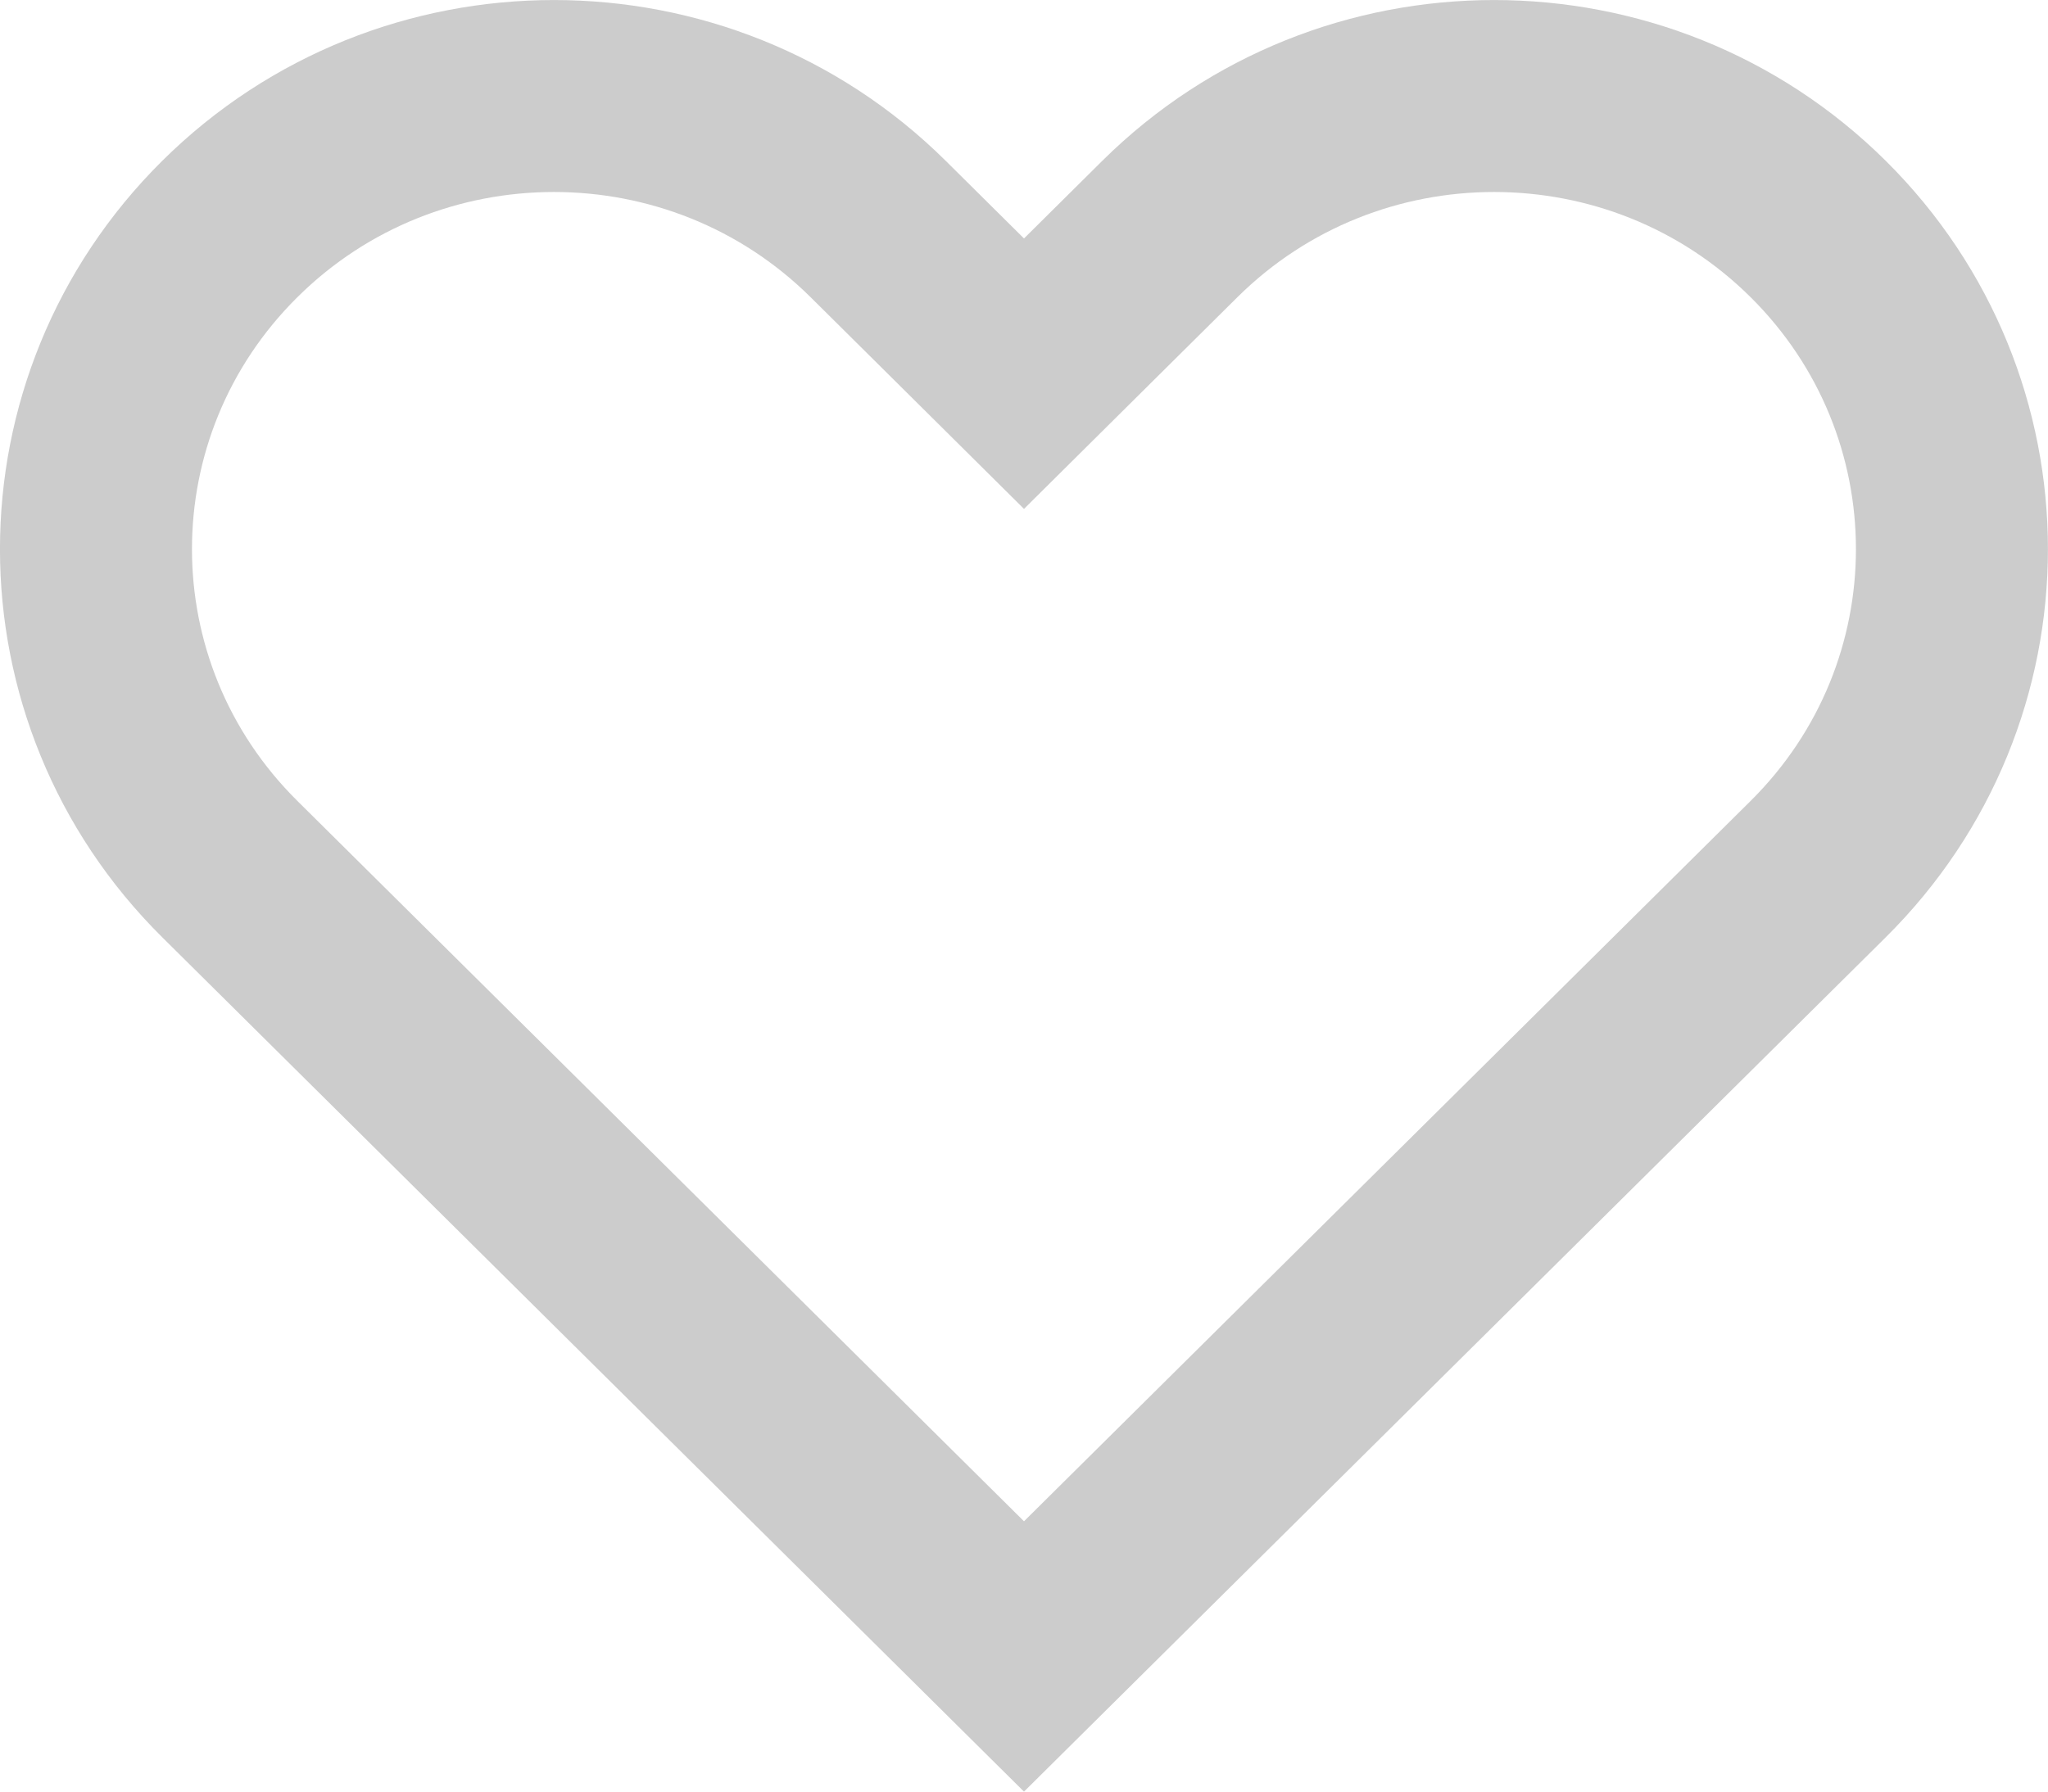 <svg width="16" height="14" viewBox="0 0 16 14" fill="none" xmlns="http://www.w3.org/2000/svg">
<path d="M7.472 2.396L8 2.92L8.528 2.396L9.14 1.789C10.538 0.404 12.807 0.404 14.204 1.789C15.598 3.172 15.598 5.41 14.204 6.792L8 12.944L1.796 6.792C0.401 5.41 0.401 3.172 1.796 1.789C3.193 0.404 5.462 0.404 6.86 1.789L7.472 2.396Z" stroke="#CCCCCC" stroke-width="1.5"/>
</svg>
